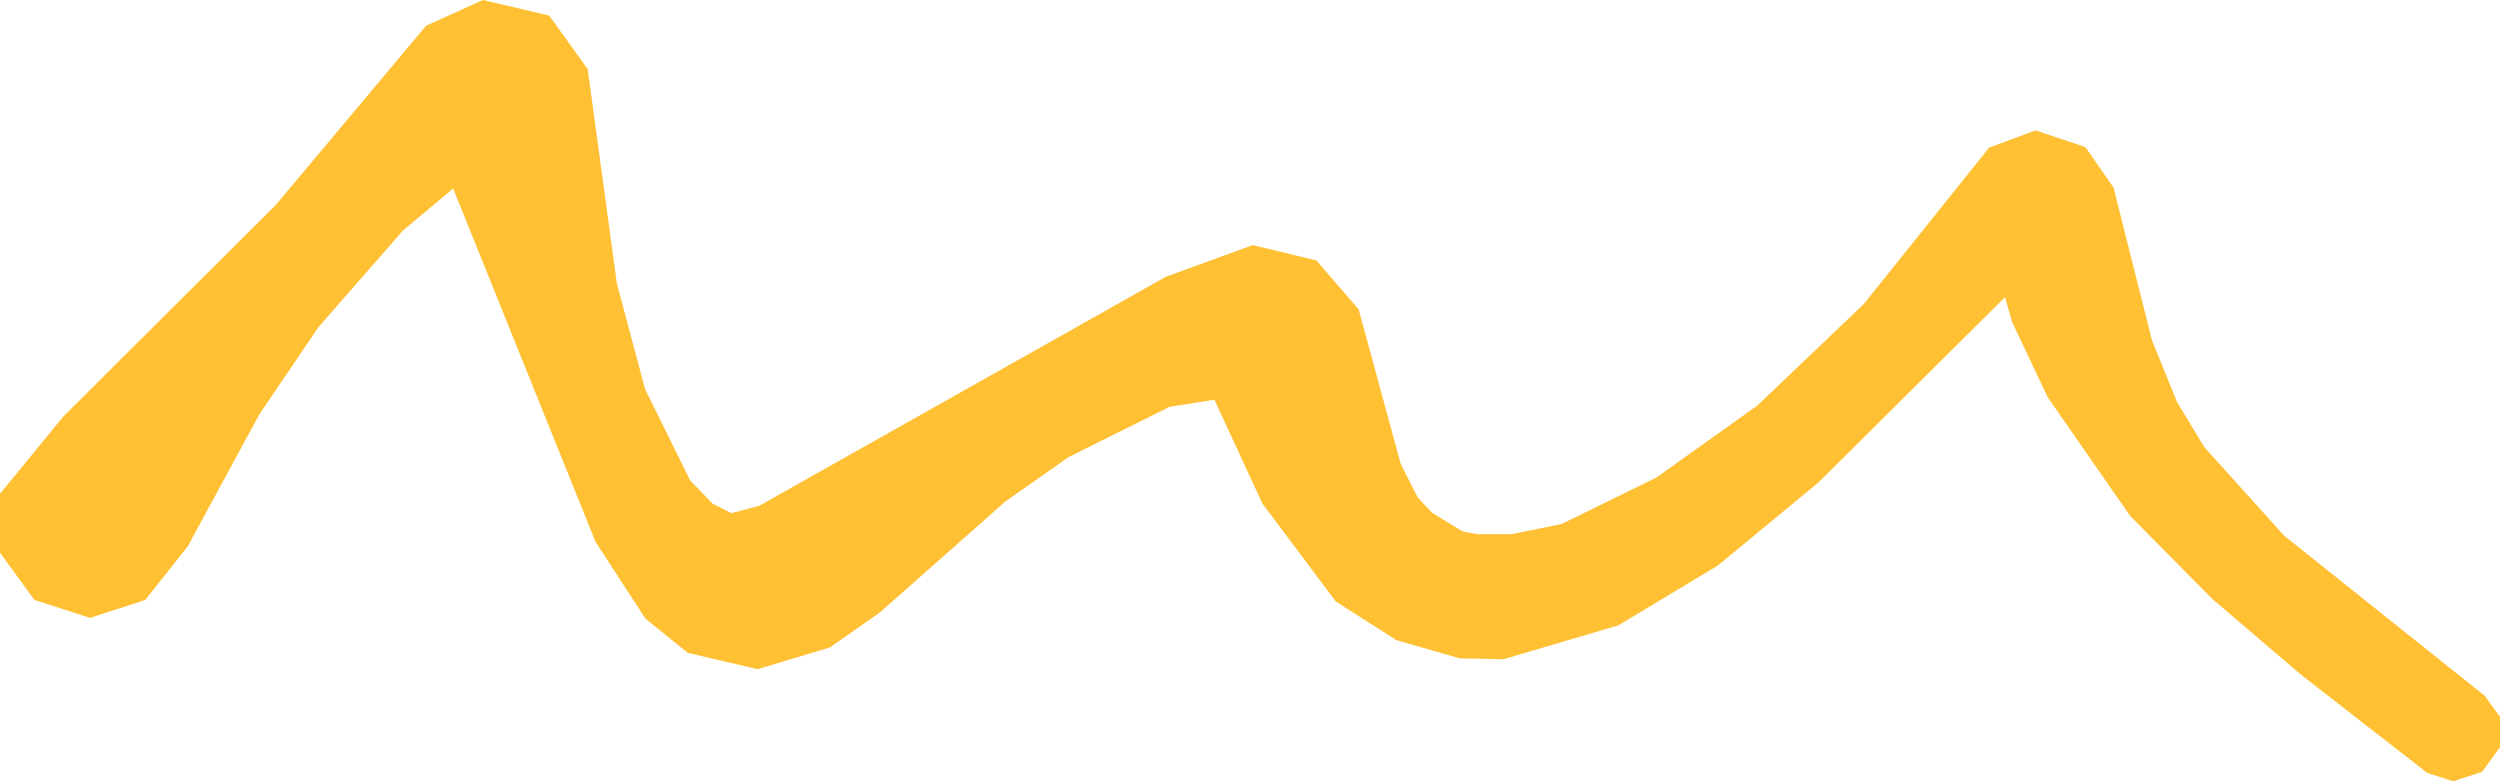 <svg width="96" height="30" viewBox="0 0 96 30" fill="none" xmlns="http://www.w3.org/2000/svg">
<path d="M96 28.694V27.525L95.409 26.715L87.715 20.574L84.643 17.167L83.594 15.426L82.636 13.069L81.16 7.204L80.078 5.645L78.162 5.007L76.38 5.671L71.569 11.674L67.482 15.572L63.609 18.335L59.963 20.123L58.043 20.512L56.727 20.513L56.164 20.406L54.992 19.692L54.44 19.1L53.787 17.814L52.172 11.88L50.552 10.002L48.106 9.411L44.767 10.628L29.153 19.423L28.088 19.706L27.372 19.346L26.506 18.456L24.771 14.942L23.688 10.886L22.567 2.654L21.088 0.596L18.539 0L16.359 0.992L10.595 7.863L2.435 15.99L0 18.958V21.224L1.319 23.036L3.456 23.727L5.575 23.042L7.207 20.984L9.966 15.9L12.247 12.539L15.473 8.853L17.401 7.239L22.87 20.81L24.787 23.76L26.411 25.069L29.091 25.697L31.871 24.861L33.796 23.511L38.6 19.262L41.033 17.553L44.912 15.621L46.634 15.35L48.474 19.334L51.294 23.097L53.62 24.581L56.055 25.281L57.733 25.314L62.144 24.014L65.965 21.715L69.826 18.529L76.993 11.411L77.266 12.37L78.631 15.253L81.796 19.81L84.961 23.007L88.384 25.93L93.205 29.678L94.197 30L95.312 29.638L96 28.694Z" fill="#FFC033"/>
</svg>
